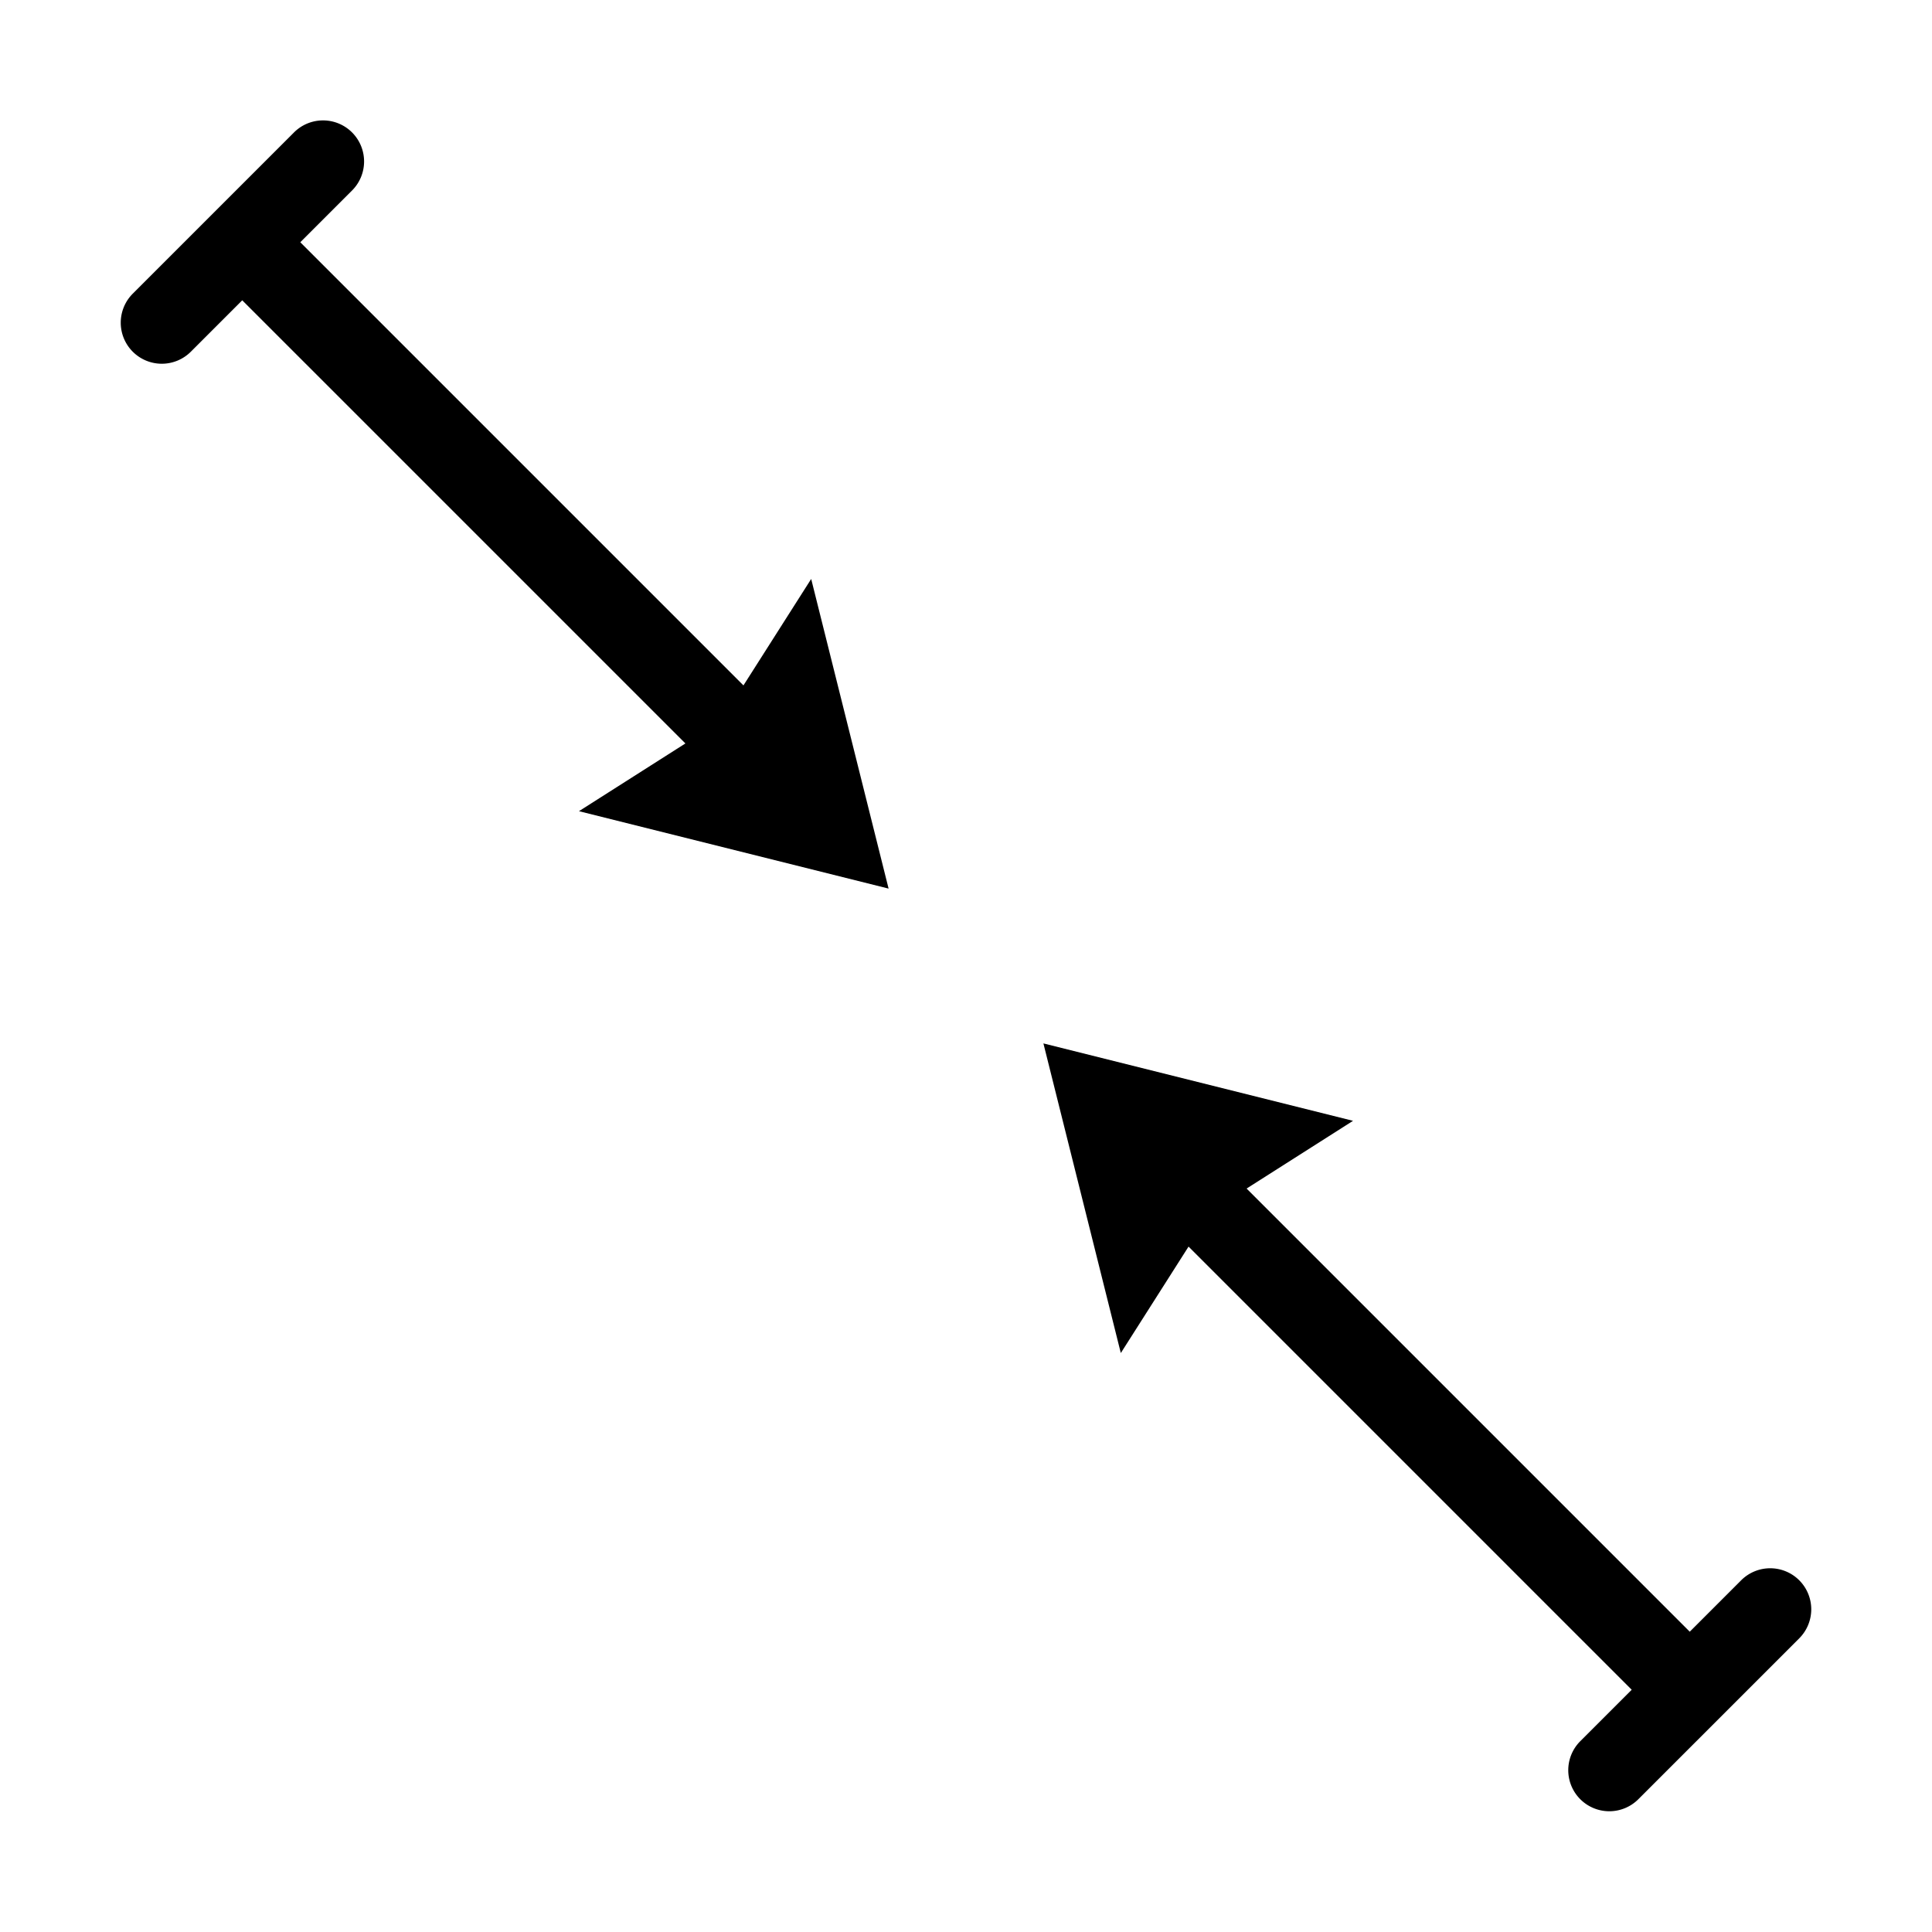 <svg xmlns="http://www.w3.org/2000/svg" viewBox="0 0 320 320">
  <title>interface.shrink</title>
  <g id="alignment">
    <g>
      <path d="M298.009,261.745a6.8,6.8,0,0,0-9.616,0l-8.516,8.516-73.4-73.4,17.629-11.219-51.285-12.821,12.821,51.285,11.219-17.629,73.4,73.4-8.516,8.516a6.799,6.799,0,0,0,0,9.616h0a6.8,6.8,0,0,0,9.616,0l26.648-26.648A6.8,6.8,0,0,0,298.009,261.745Z" class="outline"/>
      <path d="M147.179,147.179,134.358,95.894l-11.219,17.629-73.4-73.4,8.516-8.516a6.8,6.8,0,1,0-9.616-9.616l-26.648,26.648a6.799,6.799,0,0,0,0,9.616h0a6.8,6.8,0,0,0,9.616,0l8.516-8.516,73.4,73.4L95.894,134.358Z" class="outline"/>
    </g>
  </g>
</svg>
